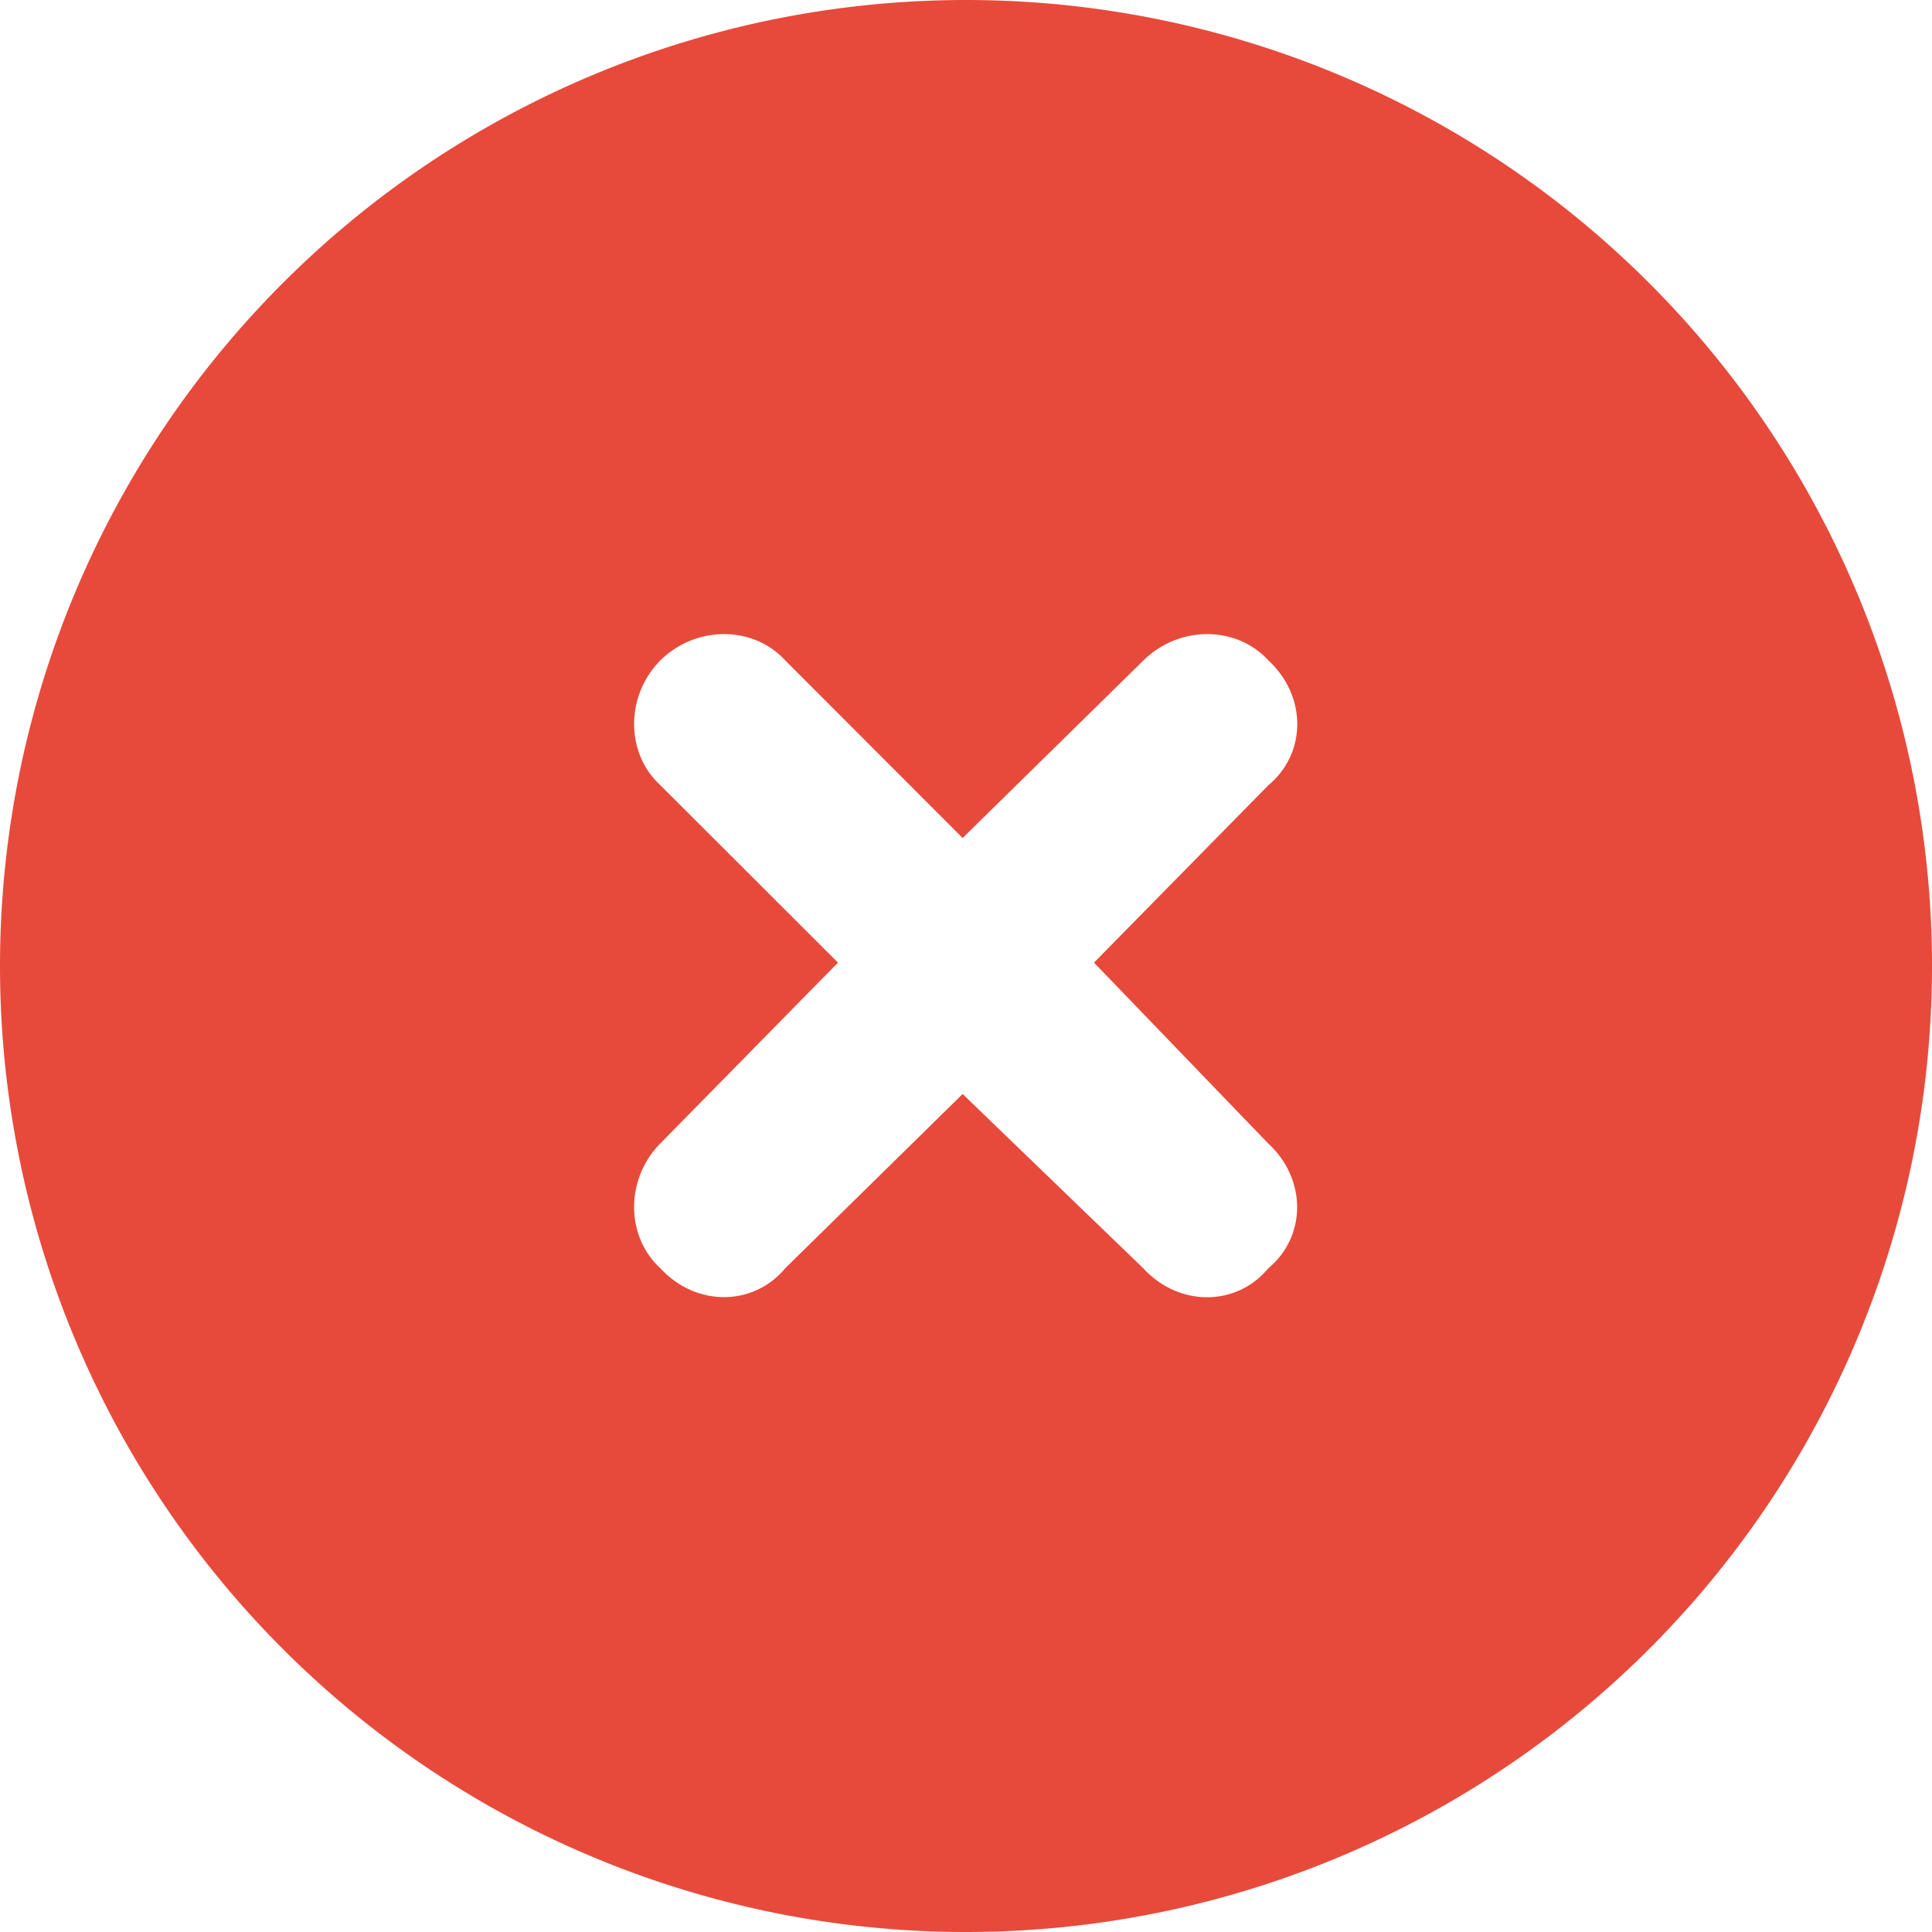 <svg xmlns="http://www.w3.org/2000/svg" width="16" height="16" fill="none"><path fill="#E74A3B" d="M0 8a8 8 0 0 1 8-8 8 8 0 0 1 8 8 8 8 0 0 1-8 8 8 8 0 0 1-8-8Zm5.469-1.497L6.94 7.972 5.469 9.469c-.29.293-.29.769 0 1.034.293.319.768.319 1.034 0L7.972 9.06l1.497 1.444c.293.319.769.319 1.034 0 .319-.265.319-.74 0-1.034L9.06 7.972l1.444-1.469c.319-.266.319-.74 0-1.034-.265-.29-.74-.29-1.034 0L7.972 6.94 6.503 5.469c-.266-.29-.74-.29-1.034 0-.29.293-.29.768 0 1.034Z"/></svg>